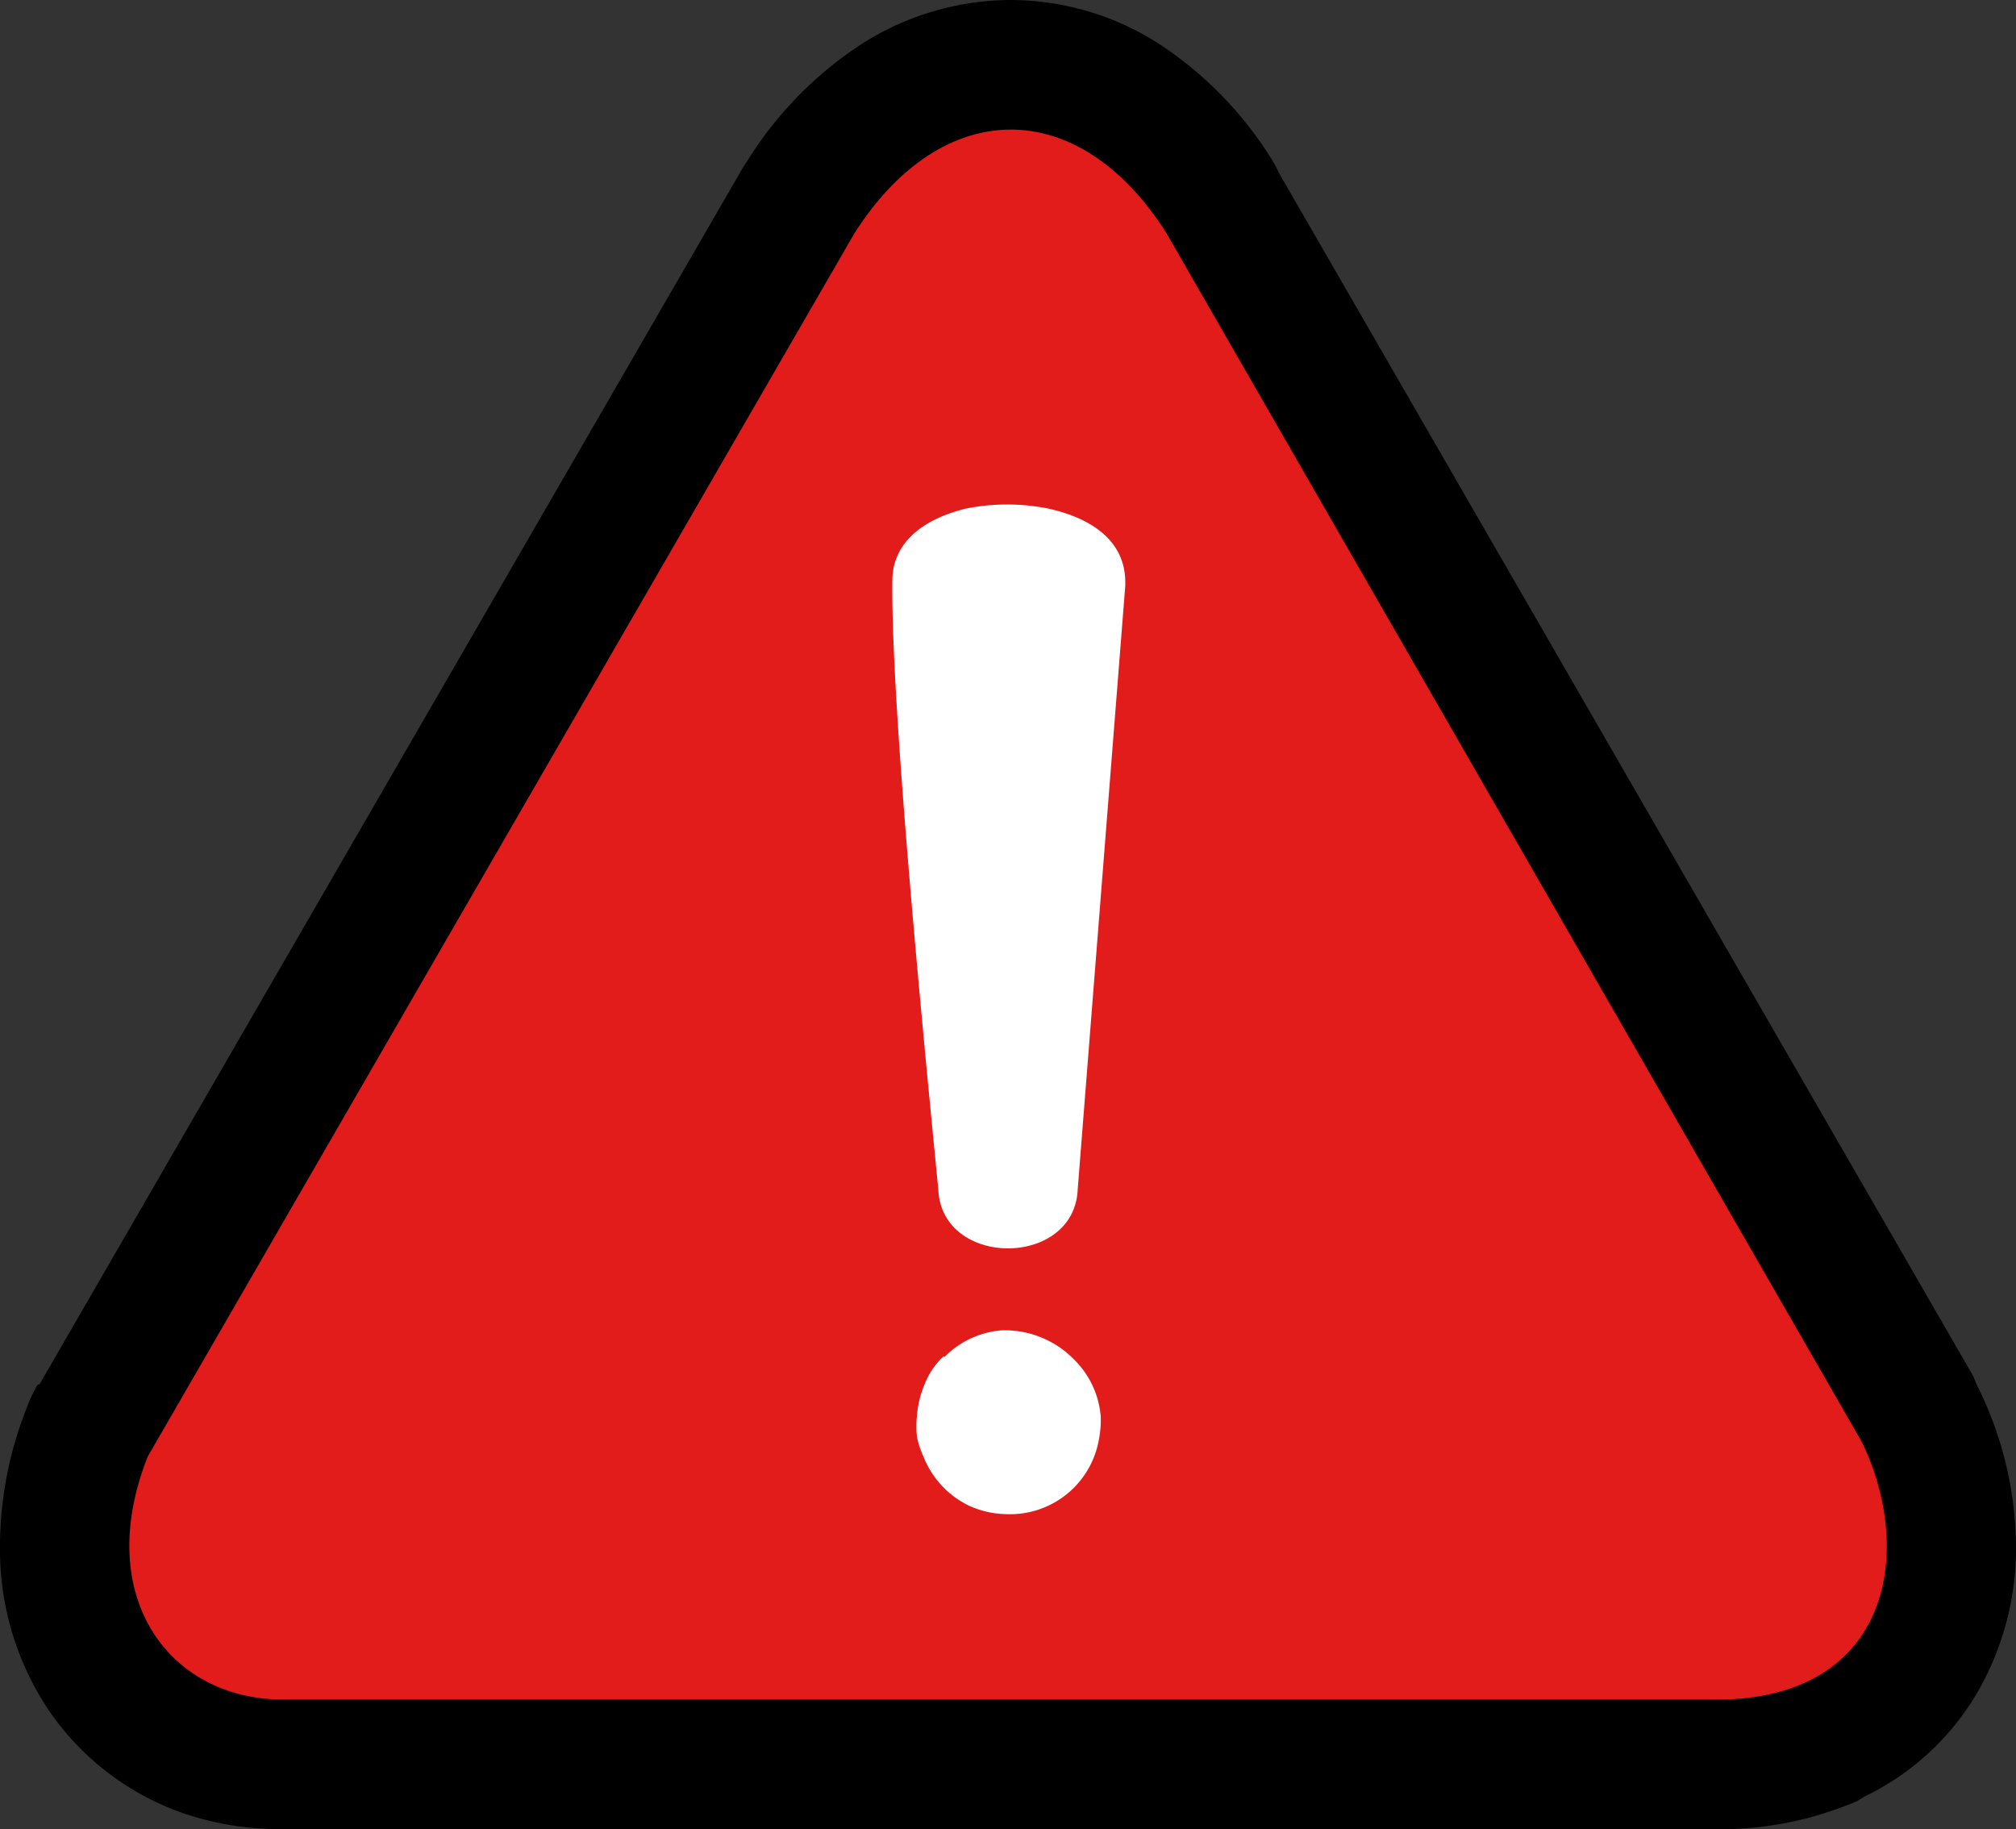 <svg xmlns="http://www.w3.org/2000/svg" viewBox="0 0 122.9 111.5">
    <rect x="0" y="0" width="122.9" height="111.5" fill="#333333" stroke="none"/>
    <path fill="b71616"
        d="m2.4 84.4 42.9-74.2.2-.3a23 23 0 0 1 7-7.2 17 17 0 0 1 9-2.7 16.8 16.8 0 0 1 9.2 2.7 22.8 22.8 0 0 1 7 7.3l.3.6 42.3 73.3.2.5a22.2 22.2 0 0 1 2.4 10.2 17.6 17.6 0 0 1-2.2 8.3 16 16 0 0 1-7 6.6l-.5.3a21.3 21.3 0 0 1-9.1 1.7H17a18 18 0 0 1-6.2-1.1 16.5 16.5 0 0 1-7.8-6.1 17.6 17.6 0 0 1-3-9.6 23 23 0 0 1 1.6-8.8 8.2 8.2 0 0 1 .7-1.5z"
        class="cls-1" />
    <path fill="#e21b1b"
        d="m9 88.8 43.1-74.6c5.3-8.3 13.6-8.5 19 0l42.4 73.7c3.3 6.8 1.7 16-9.4 15.7H17.6c-7.2.2-12-6.2-8.6-14.8z"
        class="cls-2" />
    <path fill="#fff"
        d="M57.6 82.7a5.5 5.5 0 0 1 3.4-1.6 5.8 5.8 0 0 1 2.4.4 5.8 5.8 0 0 1 2 1.3 5.5 5.5 0 0 1 1.7 3.5 6 6 0 0 1-.1 1.4 5.5 5.5 0 0 1-5.7 4.6 5.7 5.7 0 0 1-2.2-.5 5.6 5.6 0 0 1-2.8-3 5.7 5.7 0 0 1-.4-1.2 5.8 5.8 0 0 1 0-1.3 6.2 6.2 0 0 1 .5-2 4.6 4.6 0 0 1 1.1-1.6zm8.1-10.2c-.2 4.8-8.3 4.8-8.5 0-.8-8.2-2.9-29.4-2.8-37.1 0-2.4 2-3.8 4.5-4.4a12.8 12.8 0 0 1 5 0c2.7.6 4.7 2 4.7 4.5v.2l-2.9 36.8z"
        class="cls-3" />
</svg>